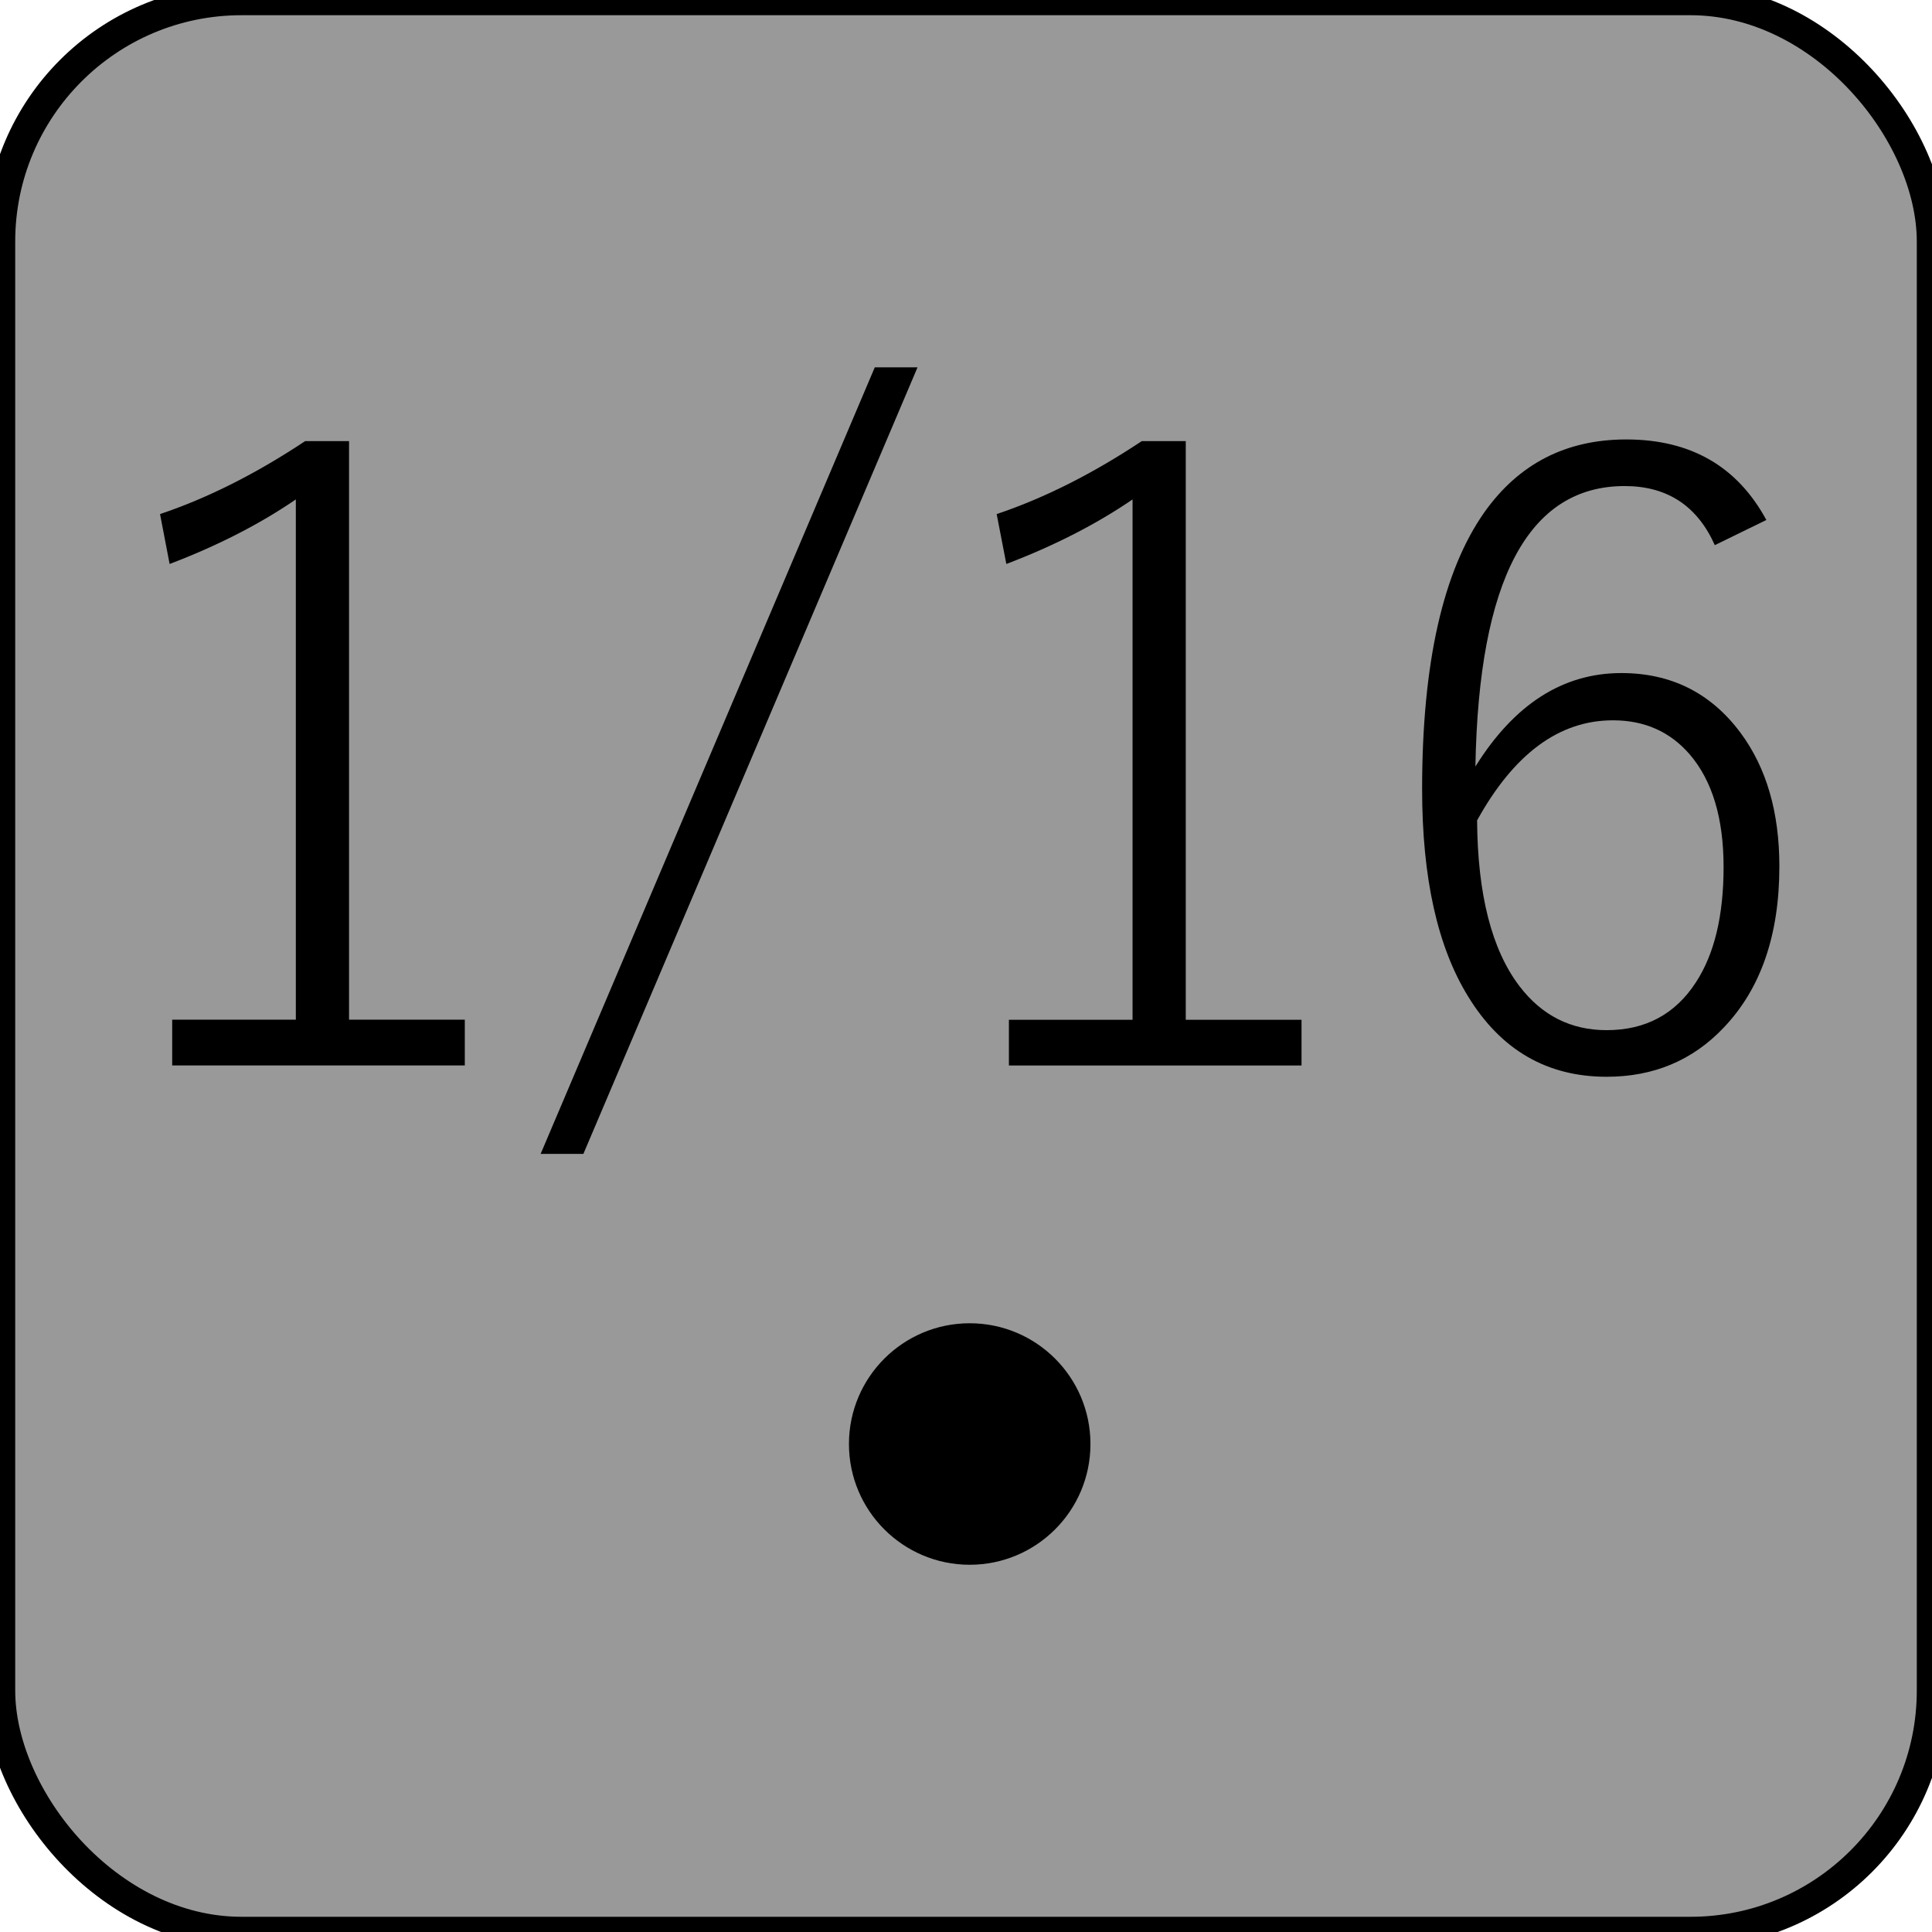 <?xml version="1.0" encoding="UTF-8" standalone="no"?>
<!-- Generator: Adobe Illustrator 25.2.3, SVG Export Plug-In . SVG Version: 6.00 Build 0)  -->

<svg
   version="1.0"
   id="svg7595"
   sodipodi:docname="rate_13.svg"
   x="0px"
   y="0px"
   width="24"
   height="24"
   viewBox="0 0 24 24"
   enable-background="new 0 0 18 18"
   xml:space="preserve"
   inkscape:version="1.1.1 (3bf5ae0d25, 2021-09-20)"
   xmlns:inkscape="http://www.inkscape.org/namespaces/inkscape"
   xmlns:sodipodi="http://sodipodi.sourceforge.net/DTD/sodipodi-0.dtd"
   xmlns:xlink="http://www.w3.org/1999/xlink"
   xmlns="http://www.w3.org/2000/svg"
   xmlns:svg="http://www.w3.org/2000/svg"><defs
   id="defs67960" />
<sodipodi:namedview
   bordercolor="#666666"
   borderopacity="1.0"
   fit-margin-bottom="0"
   fit-margin-left="0"
   fit-margin-right="0"
   fit-margin-top="0"
   id="base"
   inkscape:current-layer="svg7595"
   inkscape:cx="11.269514"
   inkscape:cy="13.324543"
   inkscape:document-units="mm"
   inkscape:pageopacity="0.0"
   inkscape:pageshadow="2"
   inkscape:window-height="1057"
   inkscape:window-maximized="1"
   inkscape:window-width="1920"
   inkscape:window-x="1592"
   inkscape:window-y="-8"
   inkscape:zoom="22.627417"
   pagecolor="#ffffff"
   showgrid="true"
   units="px"
   inkscape:pagecheckerboard="0"
   showguides="true"
   objecttolerance="1"
   gridtolerance="10"
   guidetolerance="1">
	<inkscape:grid
   type="xygrid"
   id="grid68042" /><sodipodi:guide
   position="0,18"
   orientation="0,18"
   id="guide68044" /><sodipodi:guide
   position="18,18"
   orientation="18,0"
   id="guide68046" /><sodipodi:guide
   position="18,0"
   orientation="0,-18"
   id="guide68048" /><sodipodi:guide
   position="0,0"
   orientation="-18,0"
   id="guide68050" /></sodipodi:namedview>
<rect
   style="fill:#999999;stroke:#000000;stroke-width:0.378;stroke-miterlimit:4;stroke-dasharray:none;stroke-opacity:1"
   id="rect109948"
   width="24"
   height="24"
   x="0"
   y="0"
   ry="3" /><g
   id="layer1"
   transform="translate(-46.756,-67.833)"
   inkscape:groupmode="layer"
   inkscape:label="Layer 1">
	<g
   id="g67940">
		<defs
   id="defs67935">
			<rect
   id="SVGID_1_"
   x="46.755"
   y="67.833"
   width="18"
   height="18" />
		</defs>
		<clipPath
   id="SVGID_2_">
			<use
   xlink:href="#SVGID_1_"
   overflow="visible"
   id="use67937"
   x="0"
   y="0"
   width="100%"
   height="100%" />
		</clipPath>
	</g>
</g>



<g
   id="g39267"
   transform="translate(0,-2.562)"><g
     aria-label="1/16"
     id="text169233"
     style="font-size:10.667px;line-height:0.95;font-family:'Yu Gothic';-inkscape-font-specification:'Yu Gothic, Normal';font-variant-ligatures:none;text-align:center;letter-spacing:-0.35px;word-spacing:-1px;text-anchor:middle"><path
       d="M 4.336,8.042 V 15.229 H 5.774 v 0.568 H 2.139 v -0.568 H 3.675 V 8.766 Q 2.998,9.229 2.107,9.568 L 1.988,8.948 Q 2.873,8.651 3.79,8.042 Z"
       id="path225423" /><path
       d="M 11.398,7.125 7.247,16.896 H 6.716 l 4.151,-9.771 z"
       id="path225425" /><path
       d="m 14.73,8.042 v 7.188 h 1.438 v 0.568 h -3.635 v -0.568 h 1.536 V 8.766 Q 13.392,9.229 12.501,9.568 L 12.381,8.948 q 0.885,-0.297 1.802,-0.906 z"
       id="path225427" /><path
       d="m 21.943,9.021 -0.641,0.313 q -0.328,-0.734 -1.12,-0.734 -1.792,0 -1.854,3.484 0.724,-1.161 1.813,-1.161 0.927,0 1.479,0.74 0.484,0.651 0.484,1.661 0,1.281 -0.693,2.005 -0.578,0.609 -1.453,0.609 -1.109,0 -1.719,-0.995 -0.573,-0.927 -0.573,-2.578 0,-2.344 0.776,-3.443 0.641,-0.901 1.76,-0.901 1.198,0 1.74,1 z m -3.594,3.734 q 0.01,1.38 0.526,2.057 0.417,0.547 1.083,0.547 0.724,0 1.109,-0.594 0.344,-0.526 0.344,-1.432 0,-0.911 -0.422,-1.401 -0.365,-0.422 -0.953,-0.422 -1,0 -1.688,1.245 z"
       id="path225429" /></g><circle
     style="fill:#000000;fill-opacity:1;stroke:none;stroke-width:1;stroke-miterlimit:4;stroke-dasharray:2, 4;stroke-dashoffset:0;stroke-opacity:1"
     id="path37294"
     cx="12.046"
     cy="20.5"
     r="1.5" /></g></svg>
